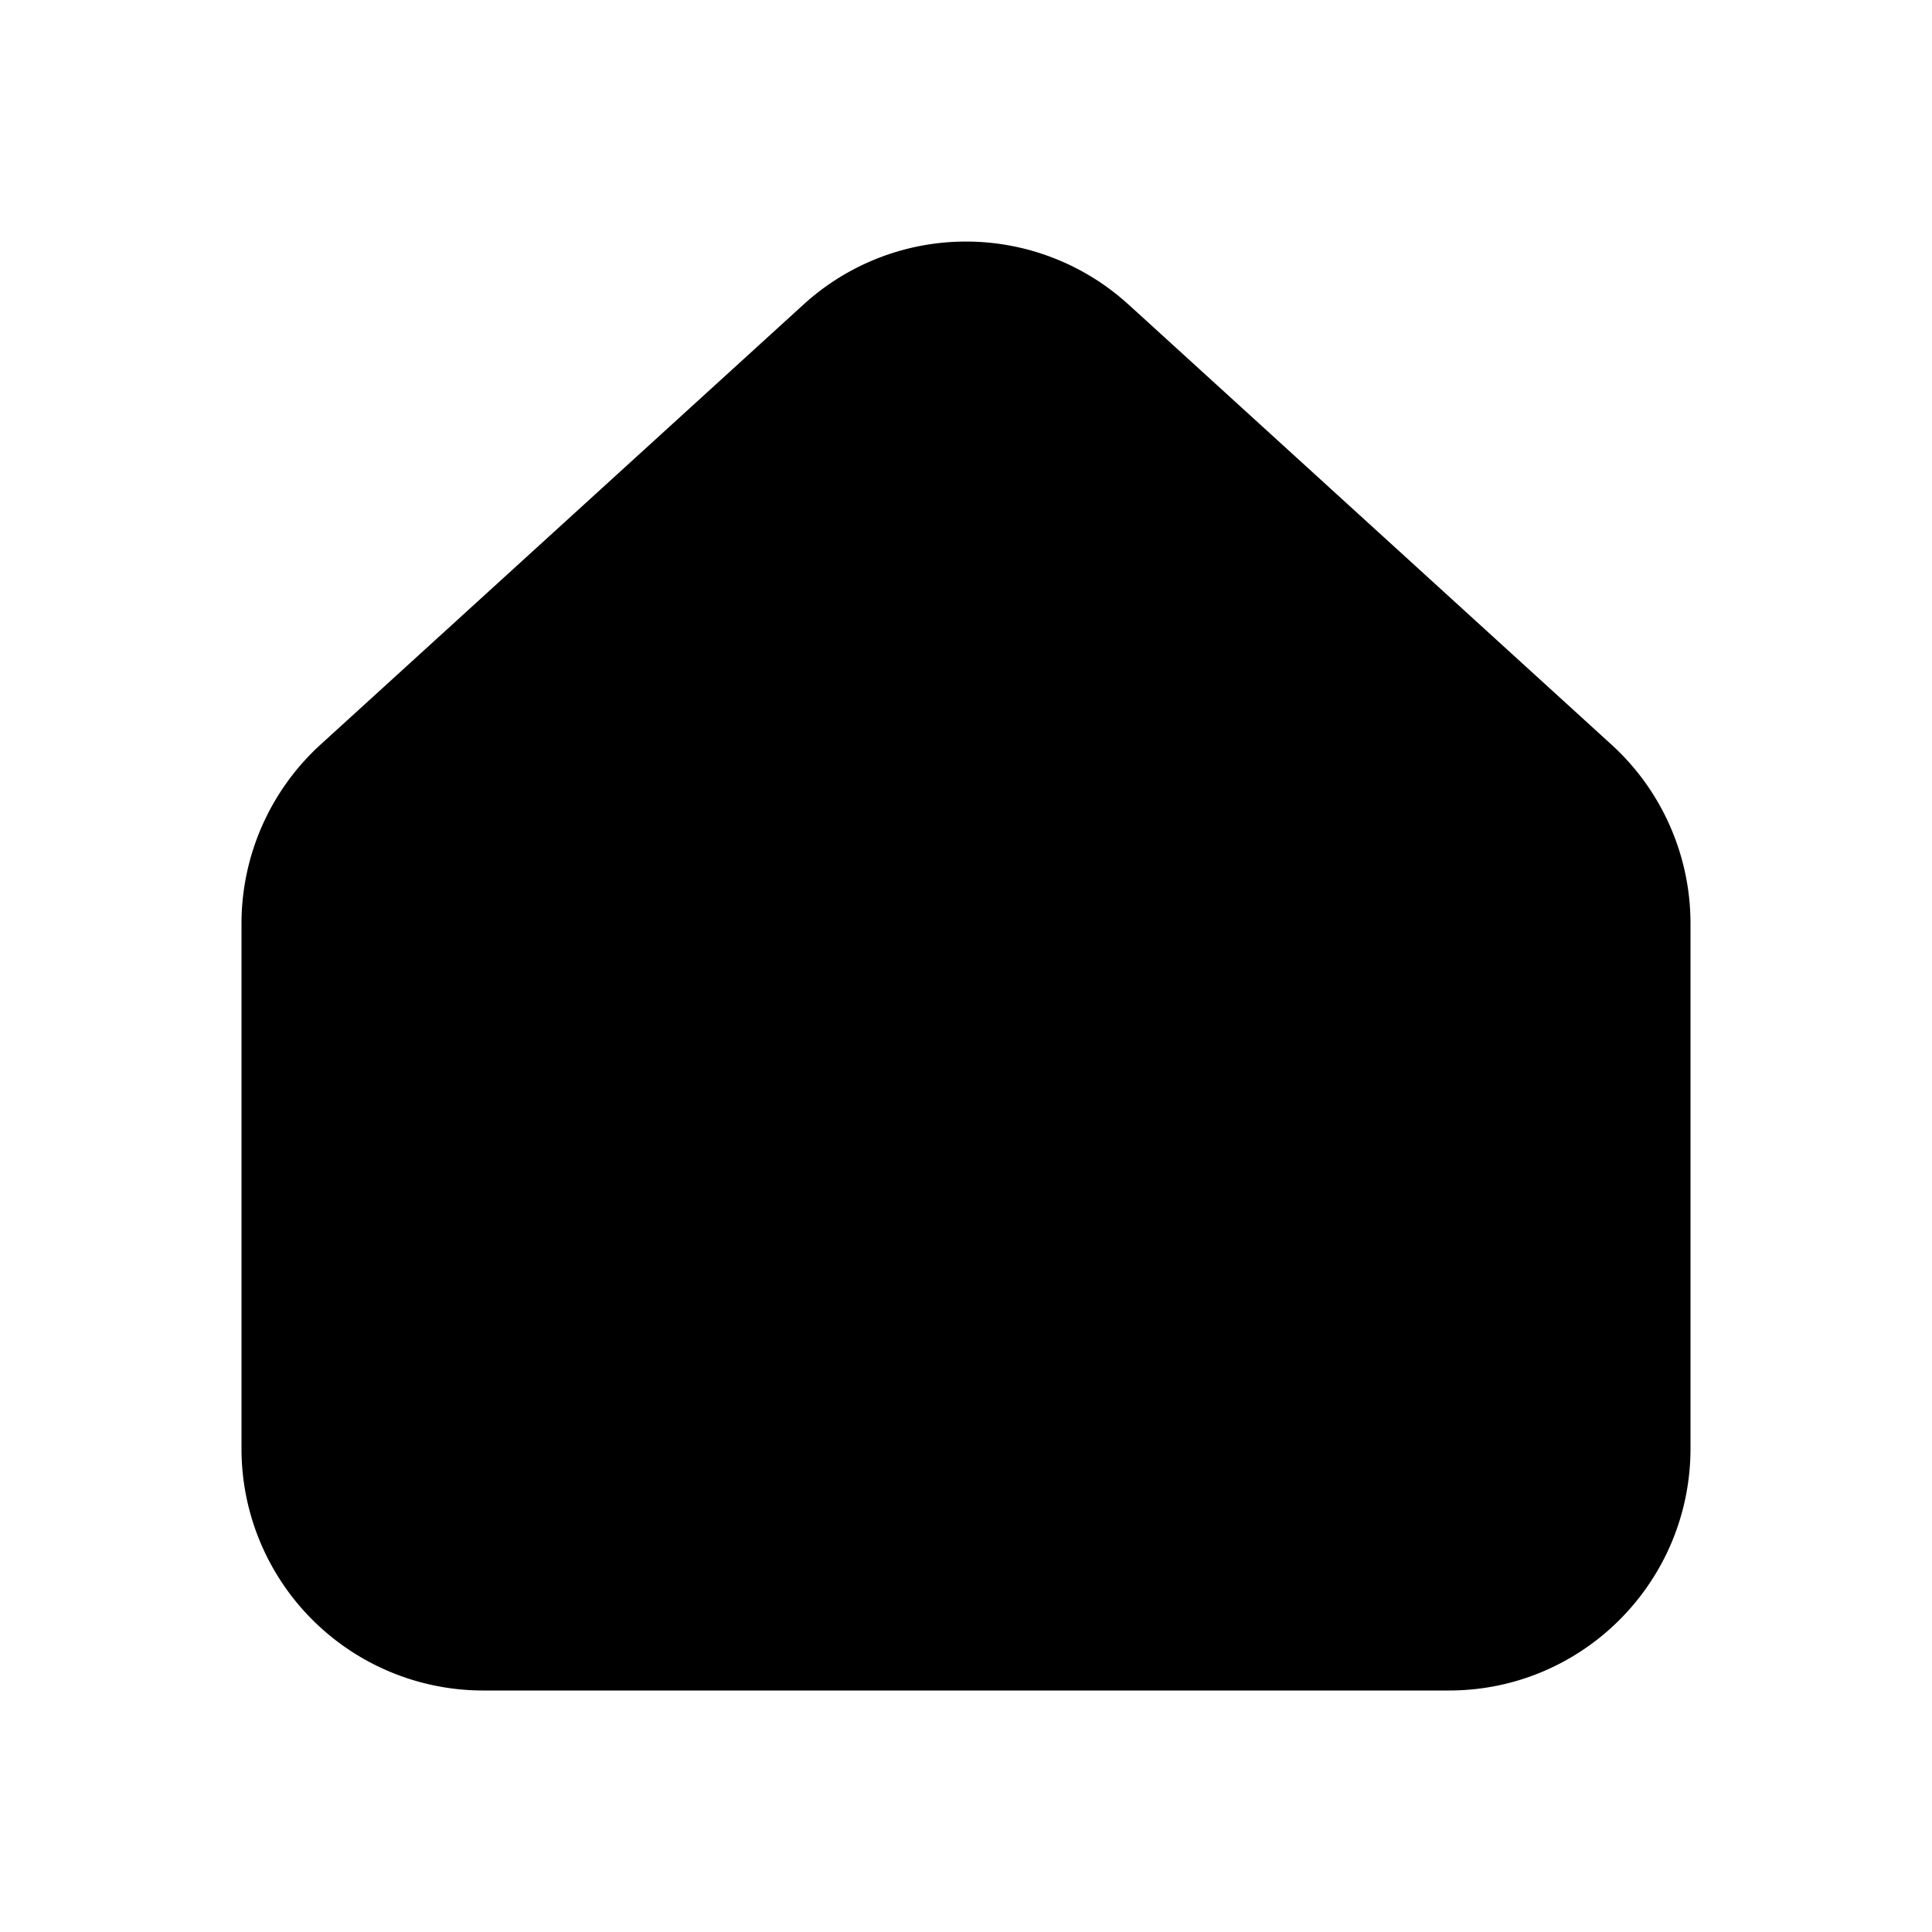 <svg width="32" height="32" fill="none" xmlns="http://www.w3.org/2000/svg"><path
    d="M18.69 5.043a3.993 3.993 0 0 0-5.38 0l-8 7.289A4.013 4.013 0 0 0 4 15.298v8.693A4.004 4.004 0 0 0 8 28h16c2.21 0 4-1.795 4-4.01v-8.692c0-1.13-.475-2.206-1.31-2.966l-8-7.29Z"
    fill="#000"
  /></svg>
